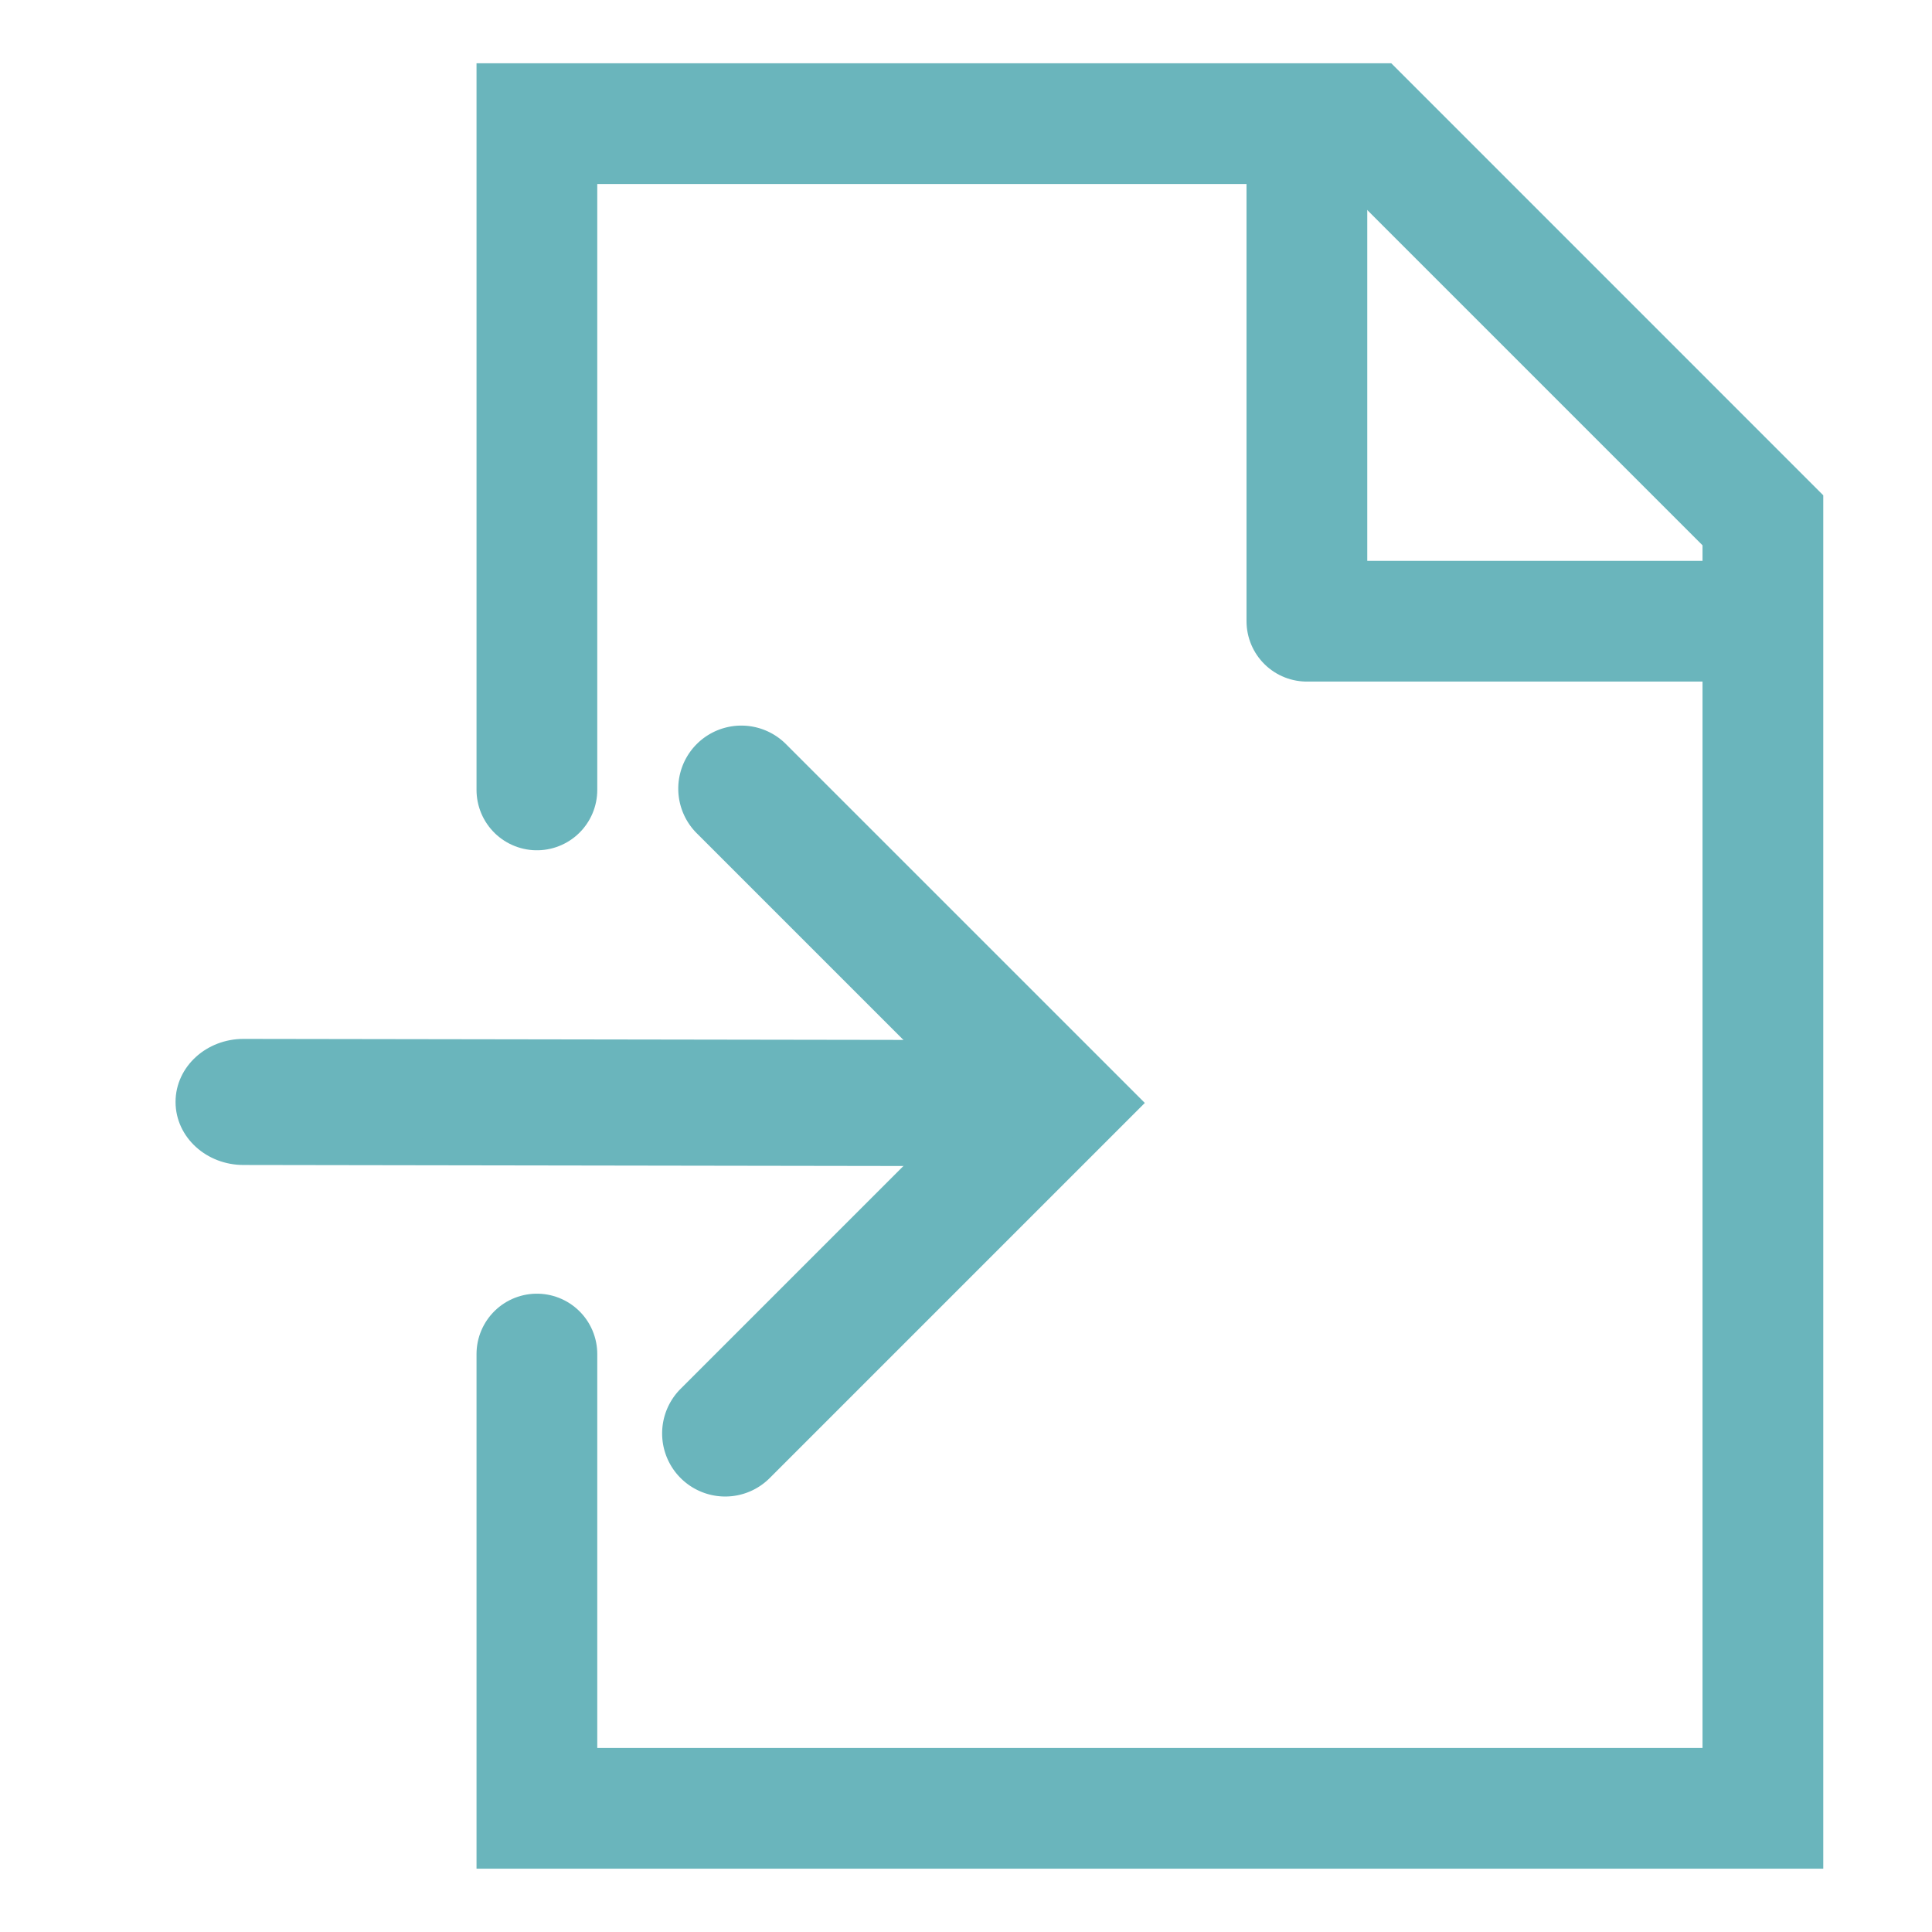 <svg id="Capa_1" data-name="Capa 1" xmlns="http://www.w3.org/2000/svg" viewBox="0 0 560.03 560.03"><defs><style>.cls-1{fill:#6ab5bc;stroke-width:7.71px;}.cls-1,.cls-2,.cls-3{stroke:#6ab5bc;}.cls-1,.cls-2{stroke-miterlimit:10;}.cls-2,.cls-3{fill:none;stroke-width:35px;}.cls-2{stroke-linecap:round;}.cls-3{stroke-linejoin:round;}</style></defs><title>file in</title><path class="cls-1" d="M210.2,429.94a14.35,14.35,0,0,0,10.2-4.23l106-106L225.09,218.41a14.42,14.42,0,0,0-20.4,20.4l80.91,80.91L200,405.32a14.43,14.43,0,0,0,10.2,24.62Z"/><path class="cls-1" d="M289.79,334.14c8.76-.21,15.68-6.84,15.45-14.8-.23-7.67-7-13.85-15.45-14L70.59,305h0c-8.76,0-15.86,6.47-15.85,14.43s7.1,14.41,15.85,14.41l219.23.34Z"/><polyline class="cls-2" points="155.63 228.97 155.63 35.84 396.04 35.84 511.01 150.82 511.01 524.18 155.63 524.18 155.63 392.5"/><polyline class="cls-3" points="378.83 50.88 378.83 180.07 506 180.07"/></svg>